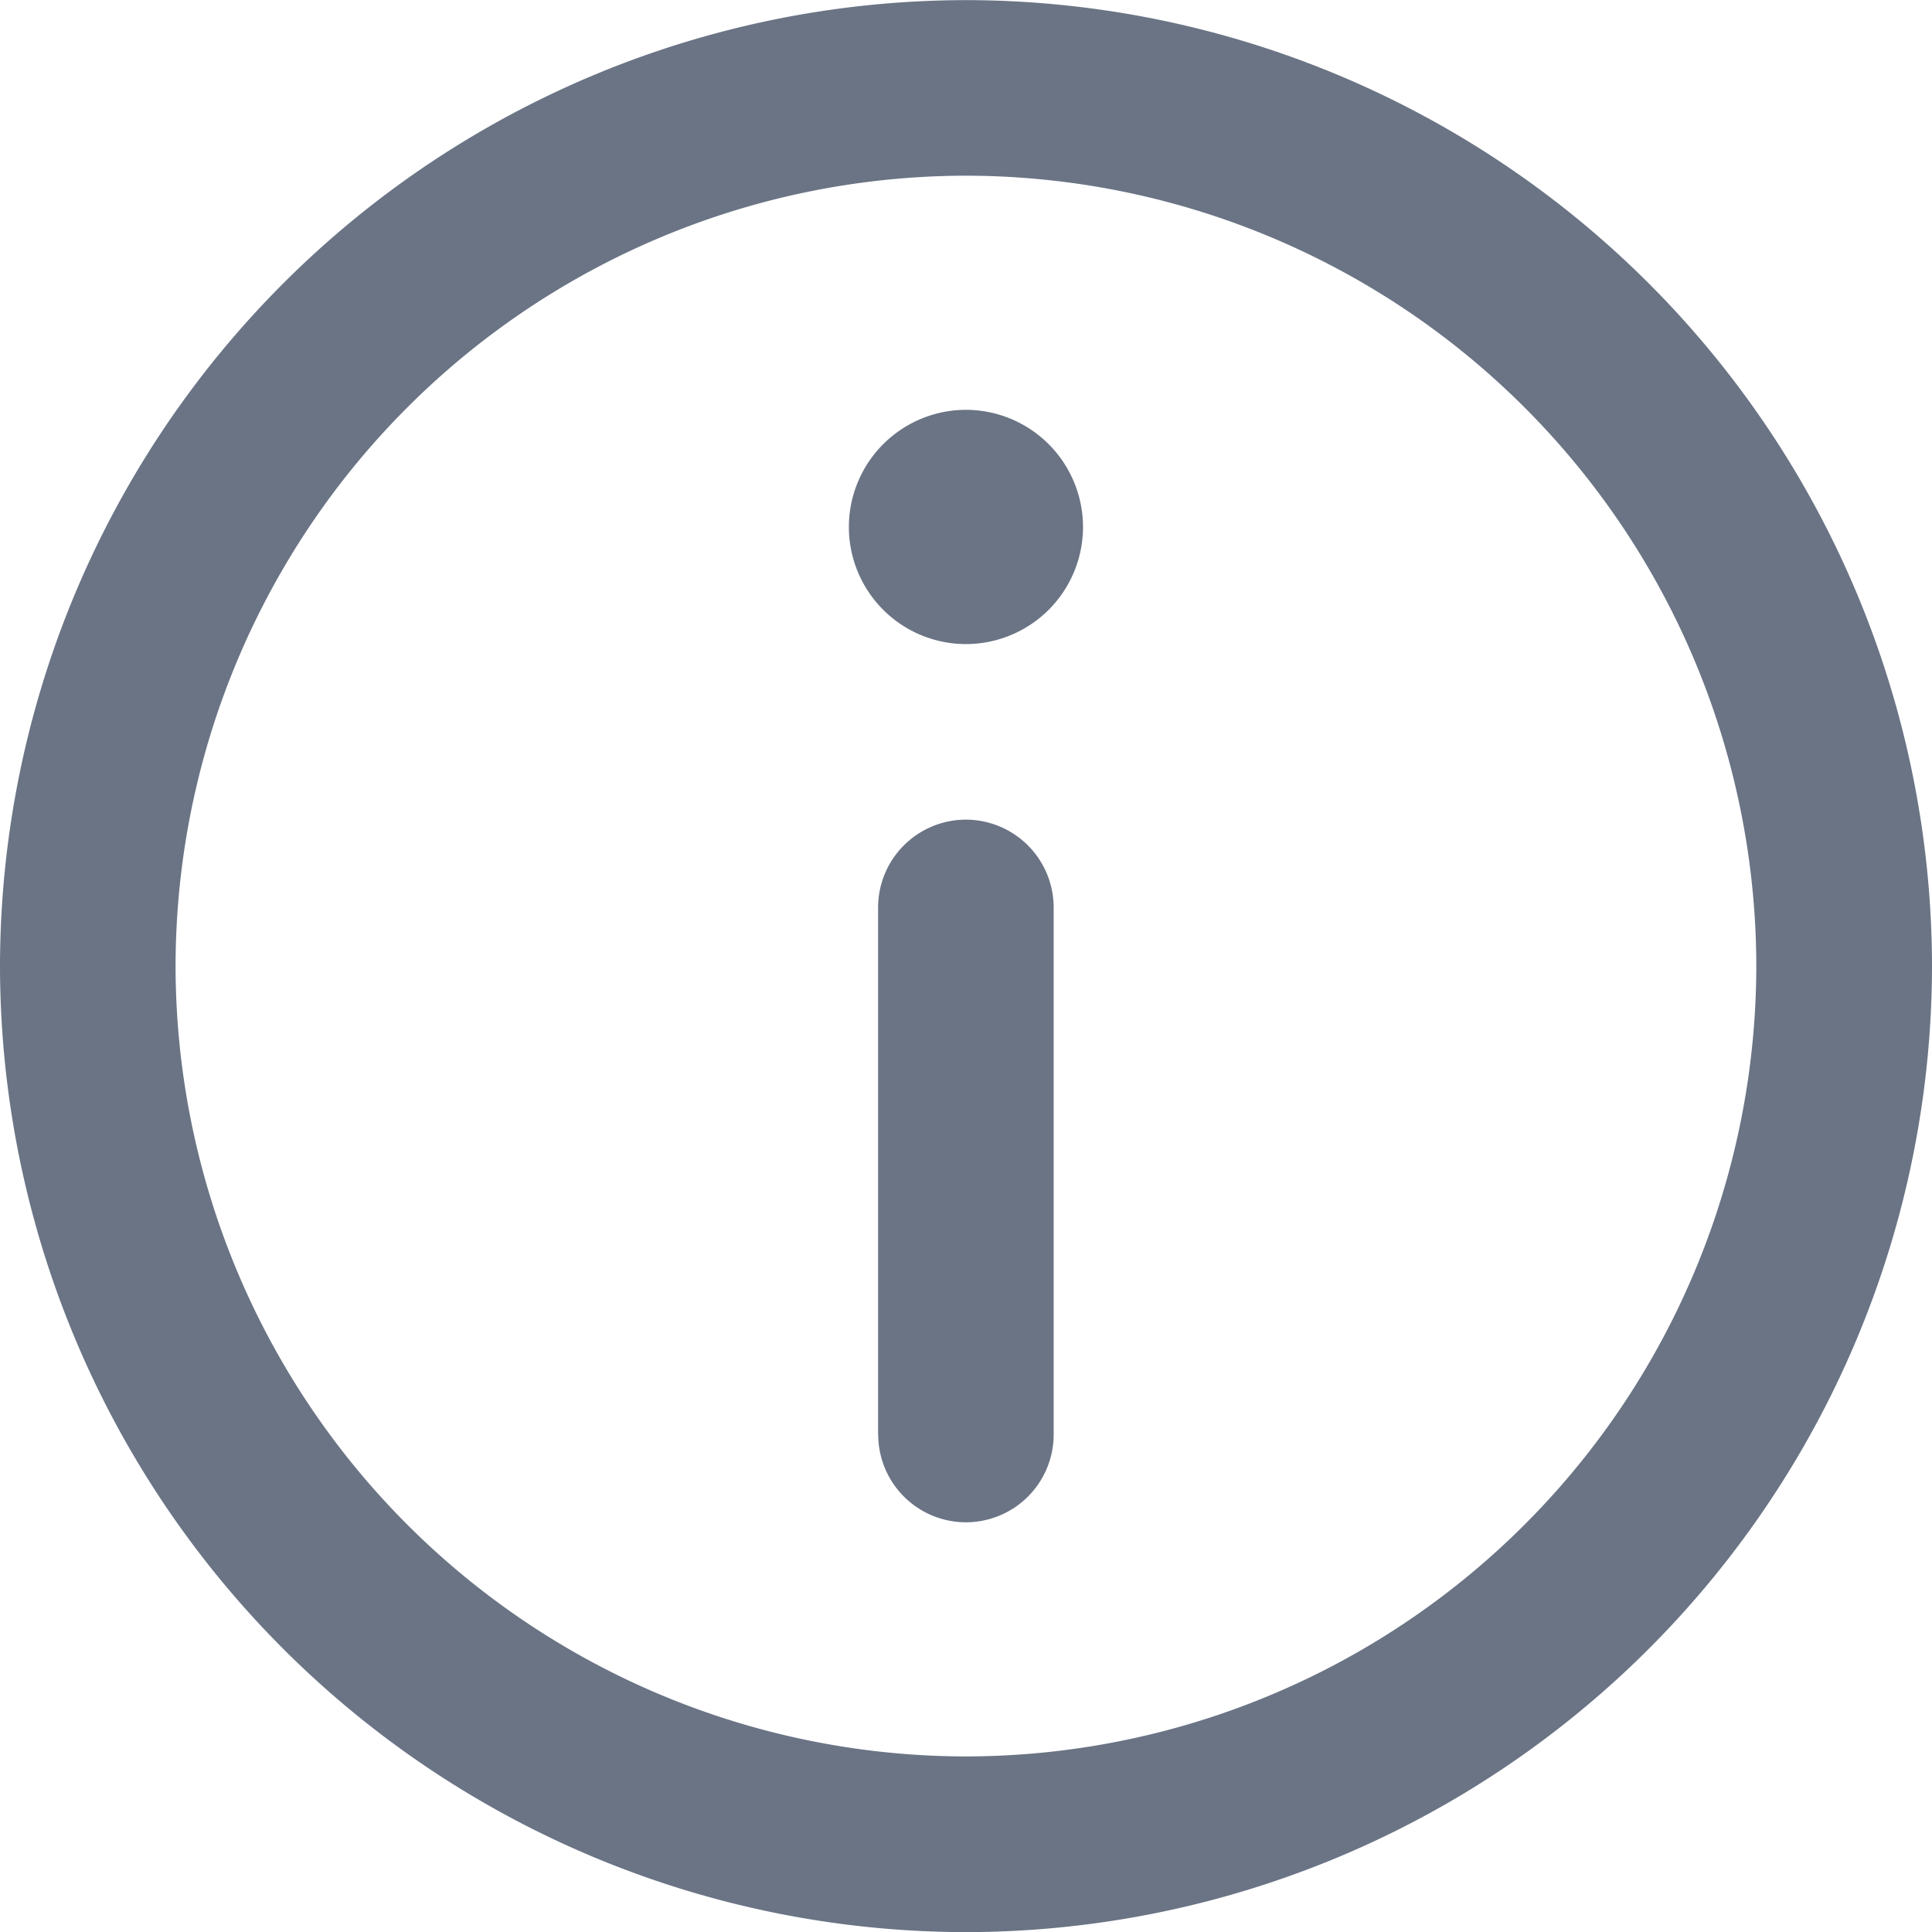<svg xmlns="http://www.w3.org/2000/svg" width="16" height="16" viewBox="0 0 16 16"><defs><style>.a{fill:#546073;opacity:0.87;}</style></defs><path class="a" d="M-1436-8814a8.009,8.009,0,0,1,8-8,8.009,8.009,0,0,1,8,8,8.009,8.009,0,0,1-8,8A8.009,8.009,0,0,1-1436-8814Zm1.454,0a6.553,6.553,0,0,0,6.545,6.545,6.553,6.553,0,0,0,6.546-6.545,6.553,6.553,0,0,0-6.546-6.546A6.553,6.553,0,0,0-1434.546-8814Zm5.818,3.878v-4.363a.728.728,0,0,1,.727-.728.728.728,0,0,1,.727.728v4.363a.727.727,0,0,1-.727.728A.727.727,0,0,1-1428.727-8810.123Zm-.242-7.515a.971.971,0,0,1,.97-.97.971.971,0,0,1,.969.97.97.97,0,0,1-.969.97A.97.97,0,0,1-1428.97-8817.638Z" transform="translate(1436 8822.001)"/></svg>